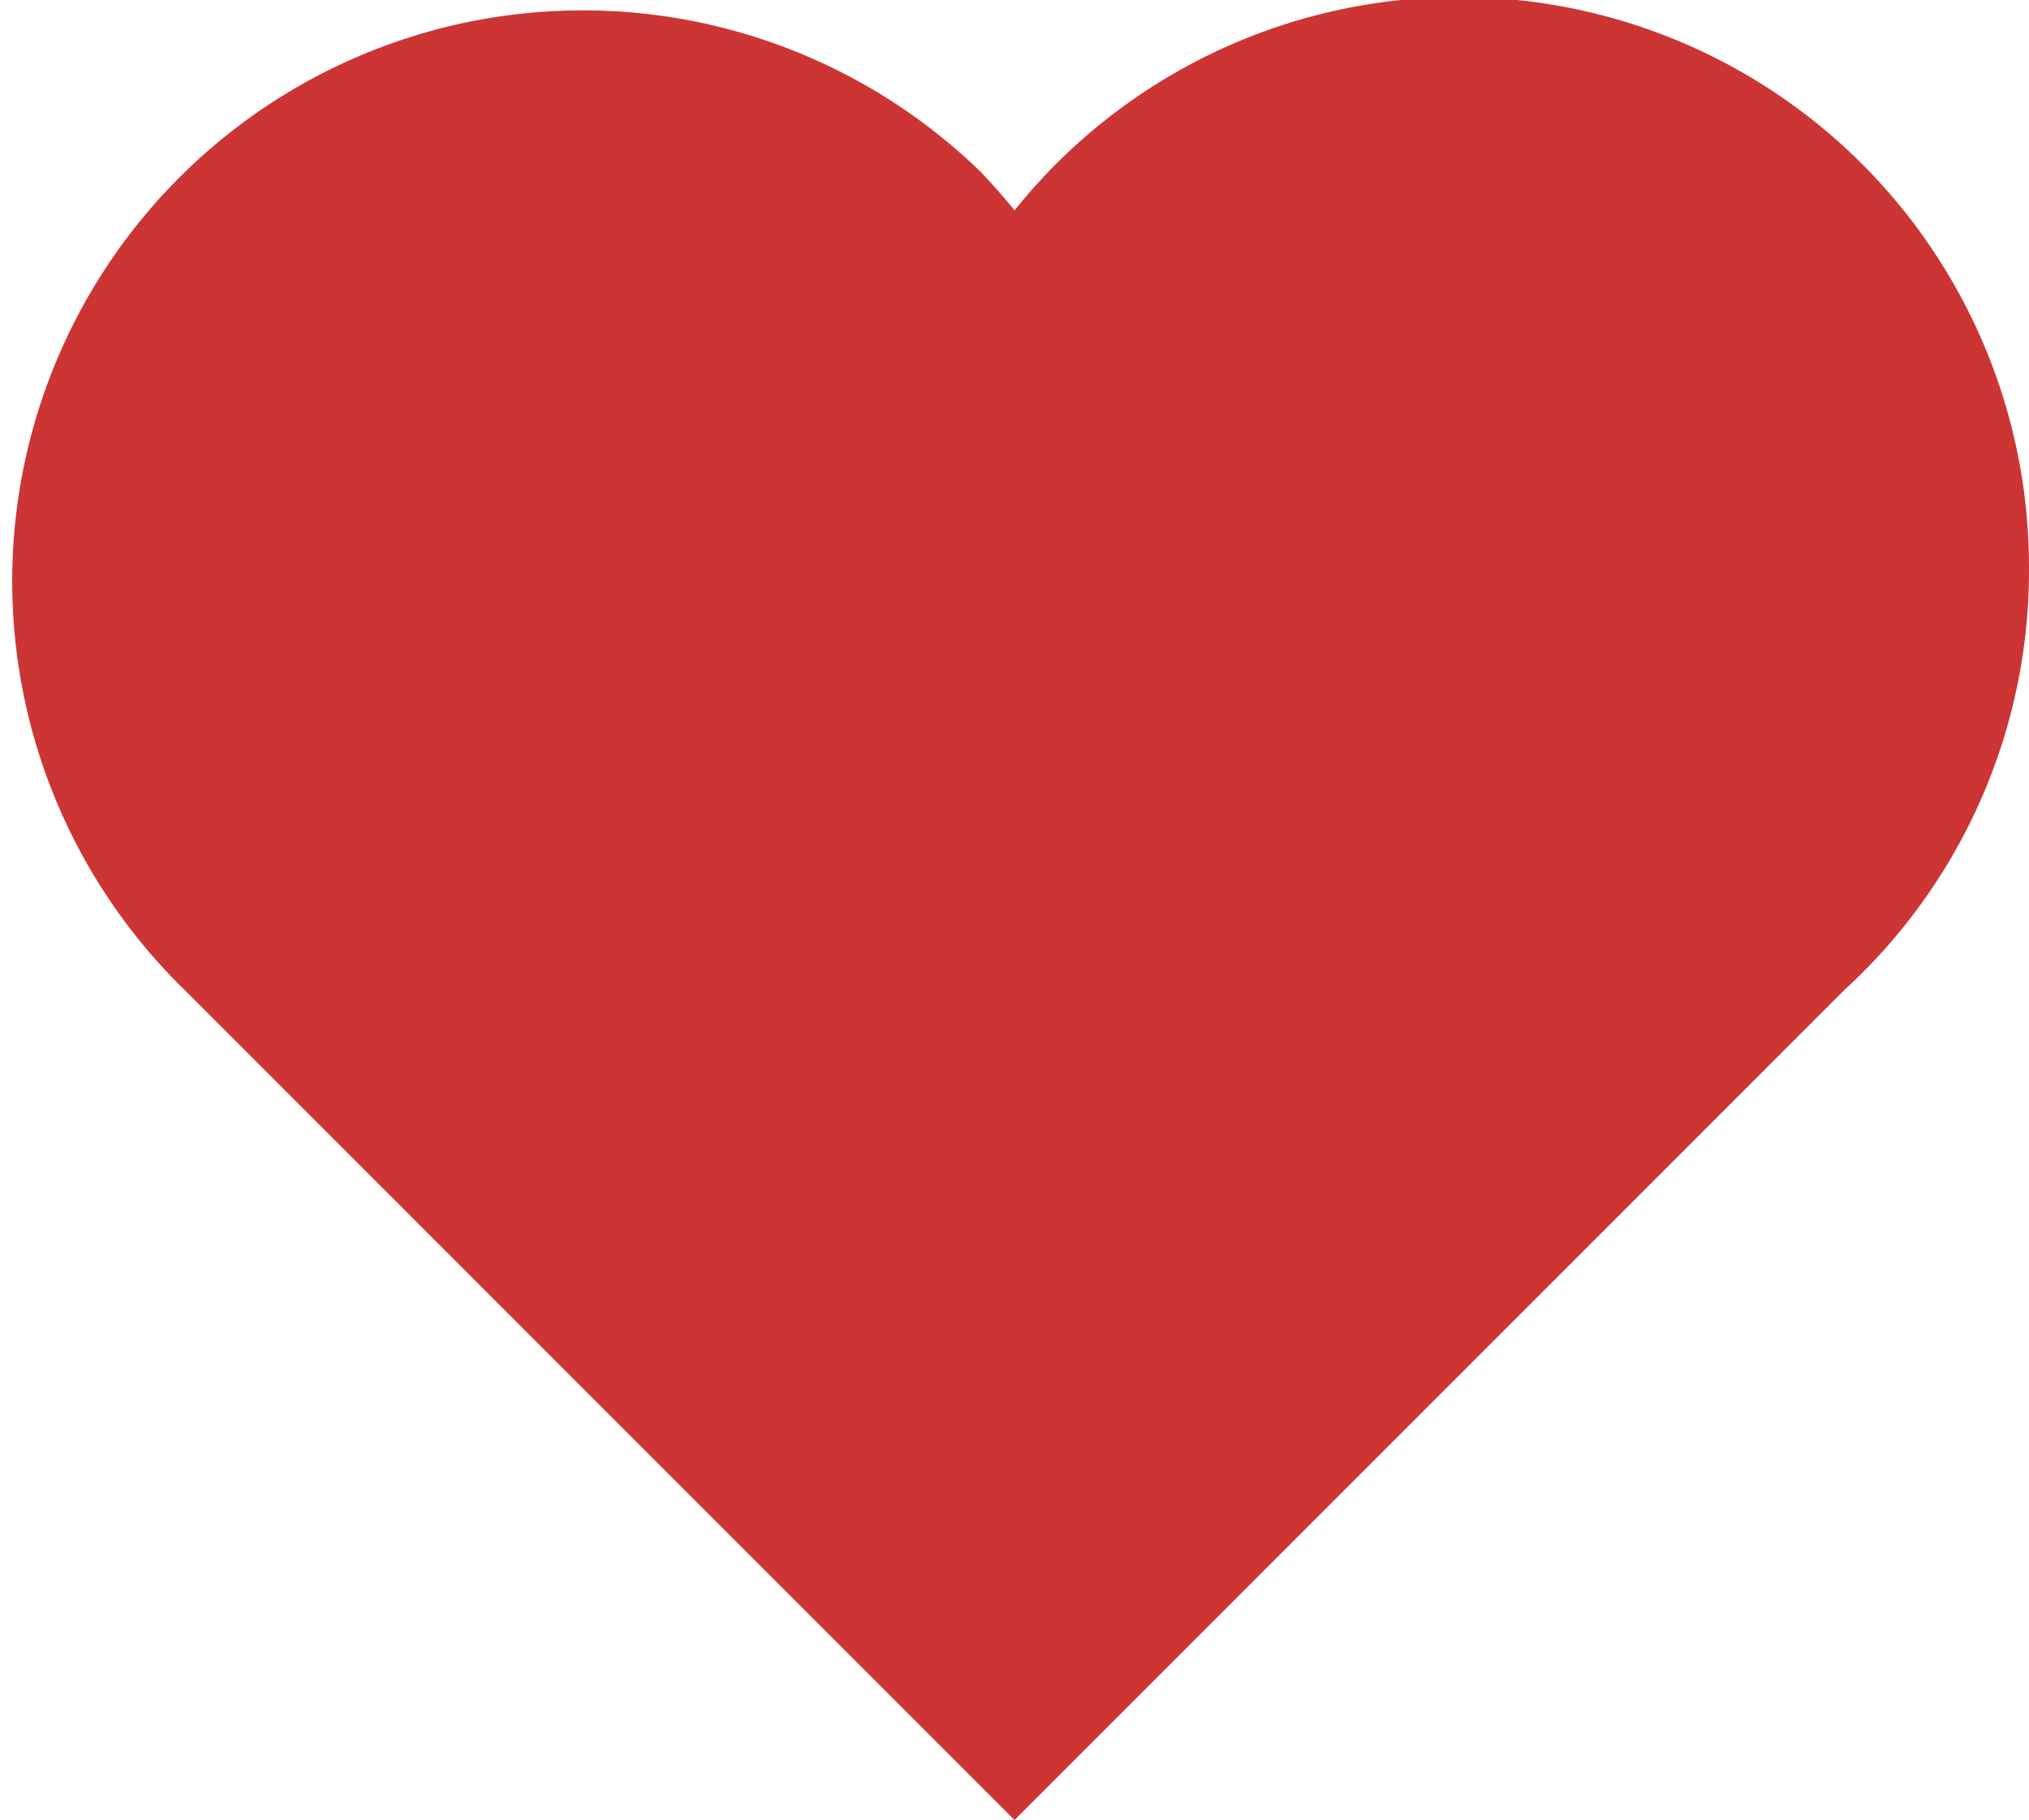 <svg xmlns="http://www.w3.org/2000/svg" viewBox="0 0 22 19.73"><defs><style>.a{fill:#cc3533;}</style></defs><title>icon-support</title><path class="a" d="M22,7.31a6.16,6.16,0,0,1-2,4.55l-9,9-9-9A6.18,6.18,0,1,1,10.64,3q0.19,0.2.36,0.41,0.17-.21.36-0.41A6.18,6.18,0,0,1,22,7.31Z" transform="translate(0 -1.13)"/></svg>